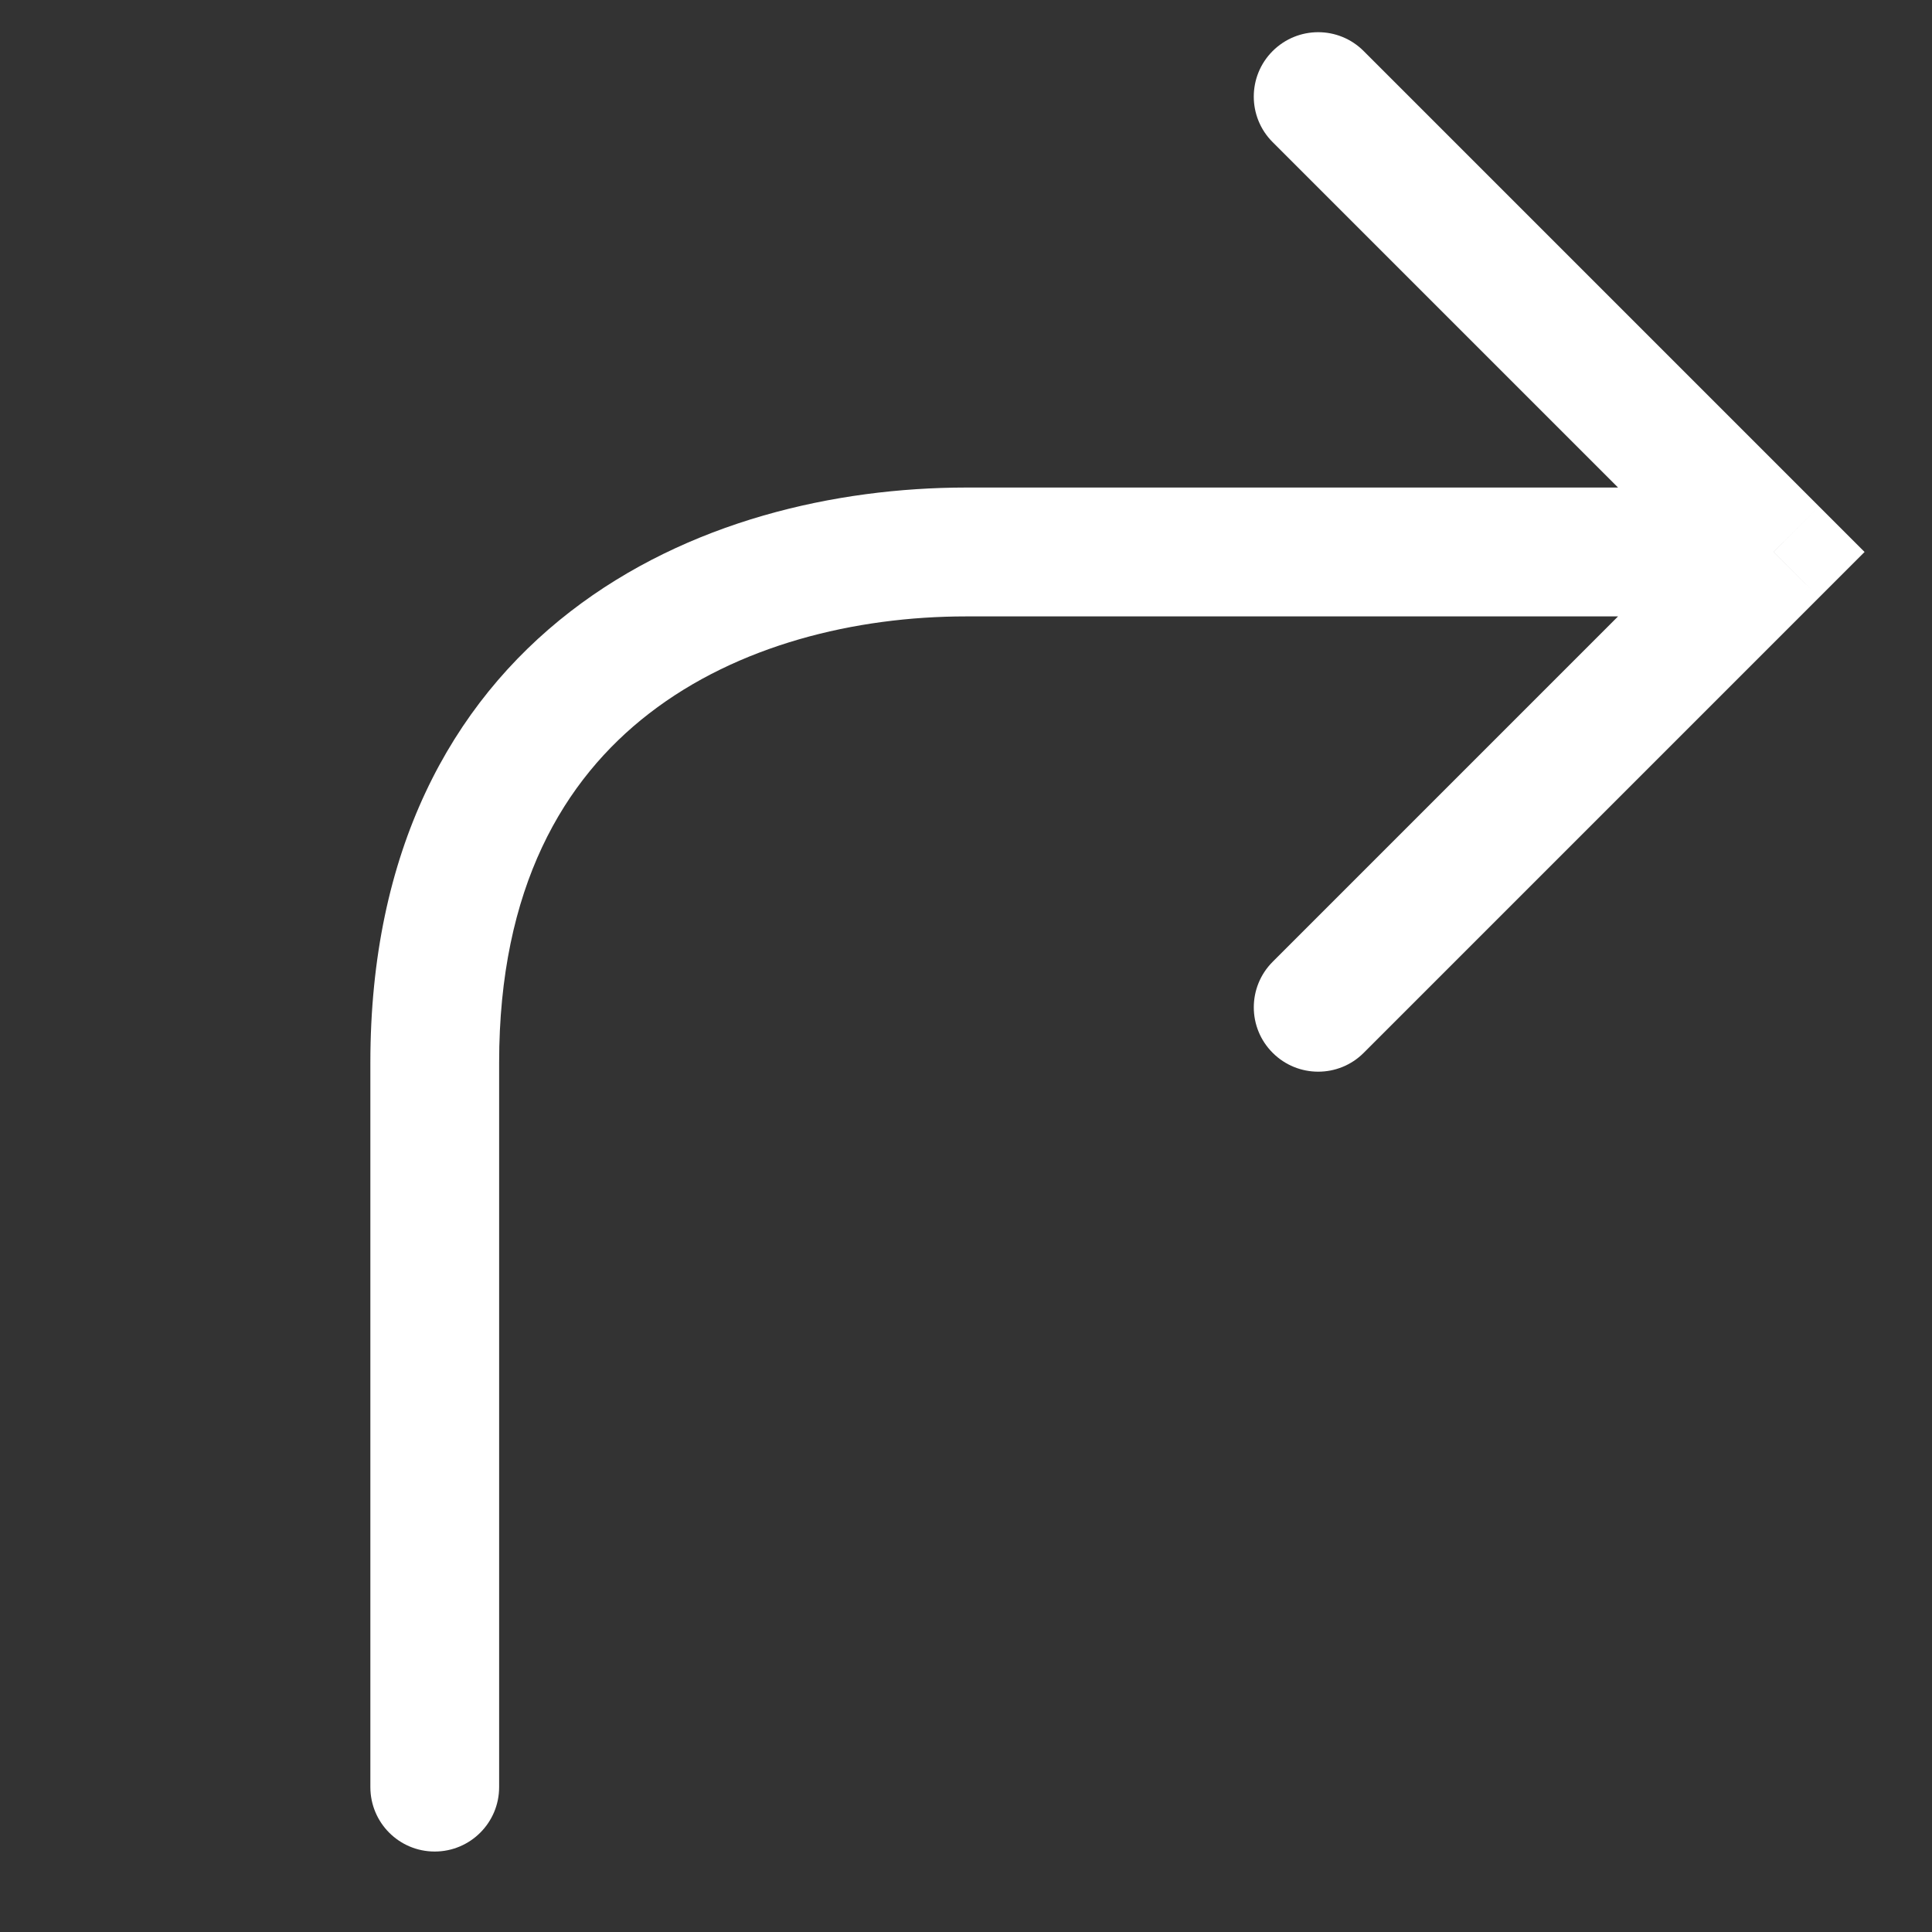 <svg width="20" height="20" viewBox="0 0 20 20" fill="none" xmlns="http://www.w3.org/2000/svg">
<rect x="0" y="0" width="20" height="20" fill="#333333" stroke="none"/>
<path d="M18.36 5.714L18.831 6.185L19.302 5.714L18.831 5.243L18.36 5.714ZM14.117 0.529C13.857 0.268 13.435 0.268 13.174 0.529C12.914 0.789 12.914 1.211 13.174 1.471L14.117 0.529ZM13.175 9.956C12.914 10.217 12.914 10.639 13.175 10.899C13.435 11.159 13.857 11.159 14.117 10.899L13.175 9.956ZM10 5.714L10 5.047L10 5.047L10 5.714ZM3.834 18.5C3.834 18.869 4.132 19.167 4.5 19.167C4.868 19.167 5.167 18.869 5.167 18.5L3.834 18.5ZM18.831 5.243L14.117 0.529L13.174 1.471L17.888 6.185L18.831 5.243ZM17.888 5.243L13.175 9.956L14.117 10.899L18.831 6.185L17.888 5.243ZM18.36 5.047L10 5.047L10 6.381L18.36 6.381L18.36 5.047ZM10 5.047C8.65 5.048 7.117 5.393 5.905 6.33C4.666 7.288 3.834 8.811 3.834 11H5.167C5.167 9.188 5.835 8.069 6.721 7.385C7.634 6.679 8.85 6.381 10.001 6.381L10 5.047ZM3.834 11C3.834 13 3.834 14.667 3.834 15.938C3.834 17.208 3.834 18.084 3.834 18.5L5.167 18.5C5.167 18.084 5.167 17.208 5.167 15.938C5.167 14.667 5.167 13 5.167 11H3.834Z" fill="white"/>
</svg>
